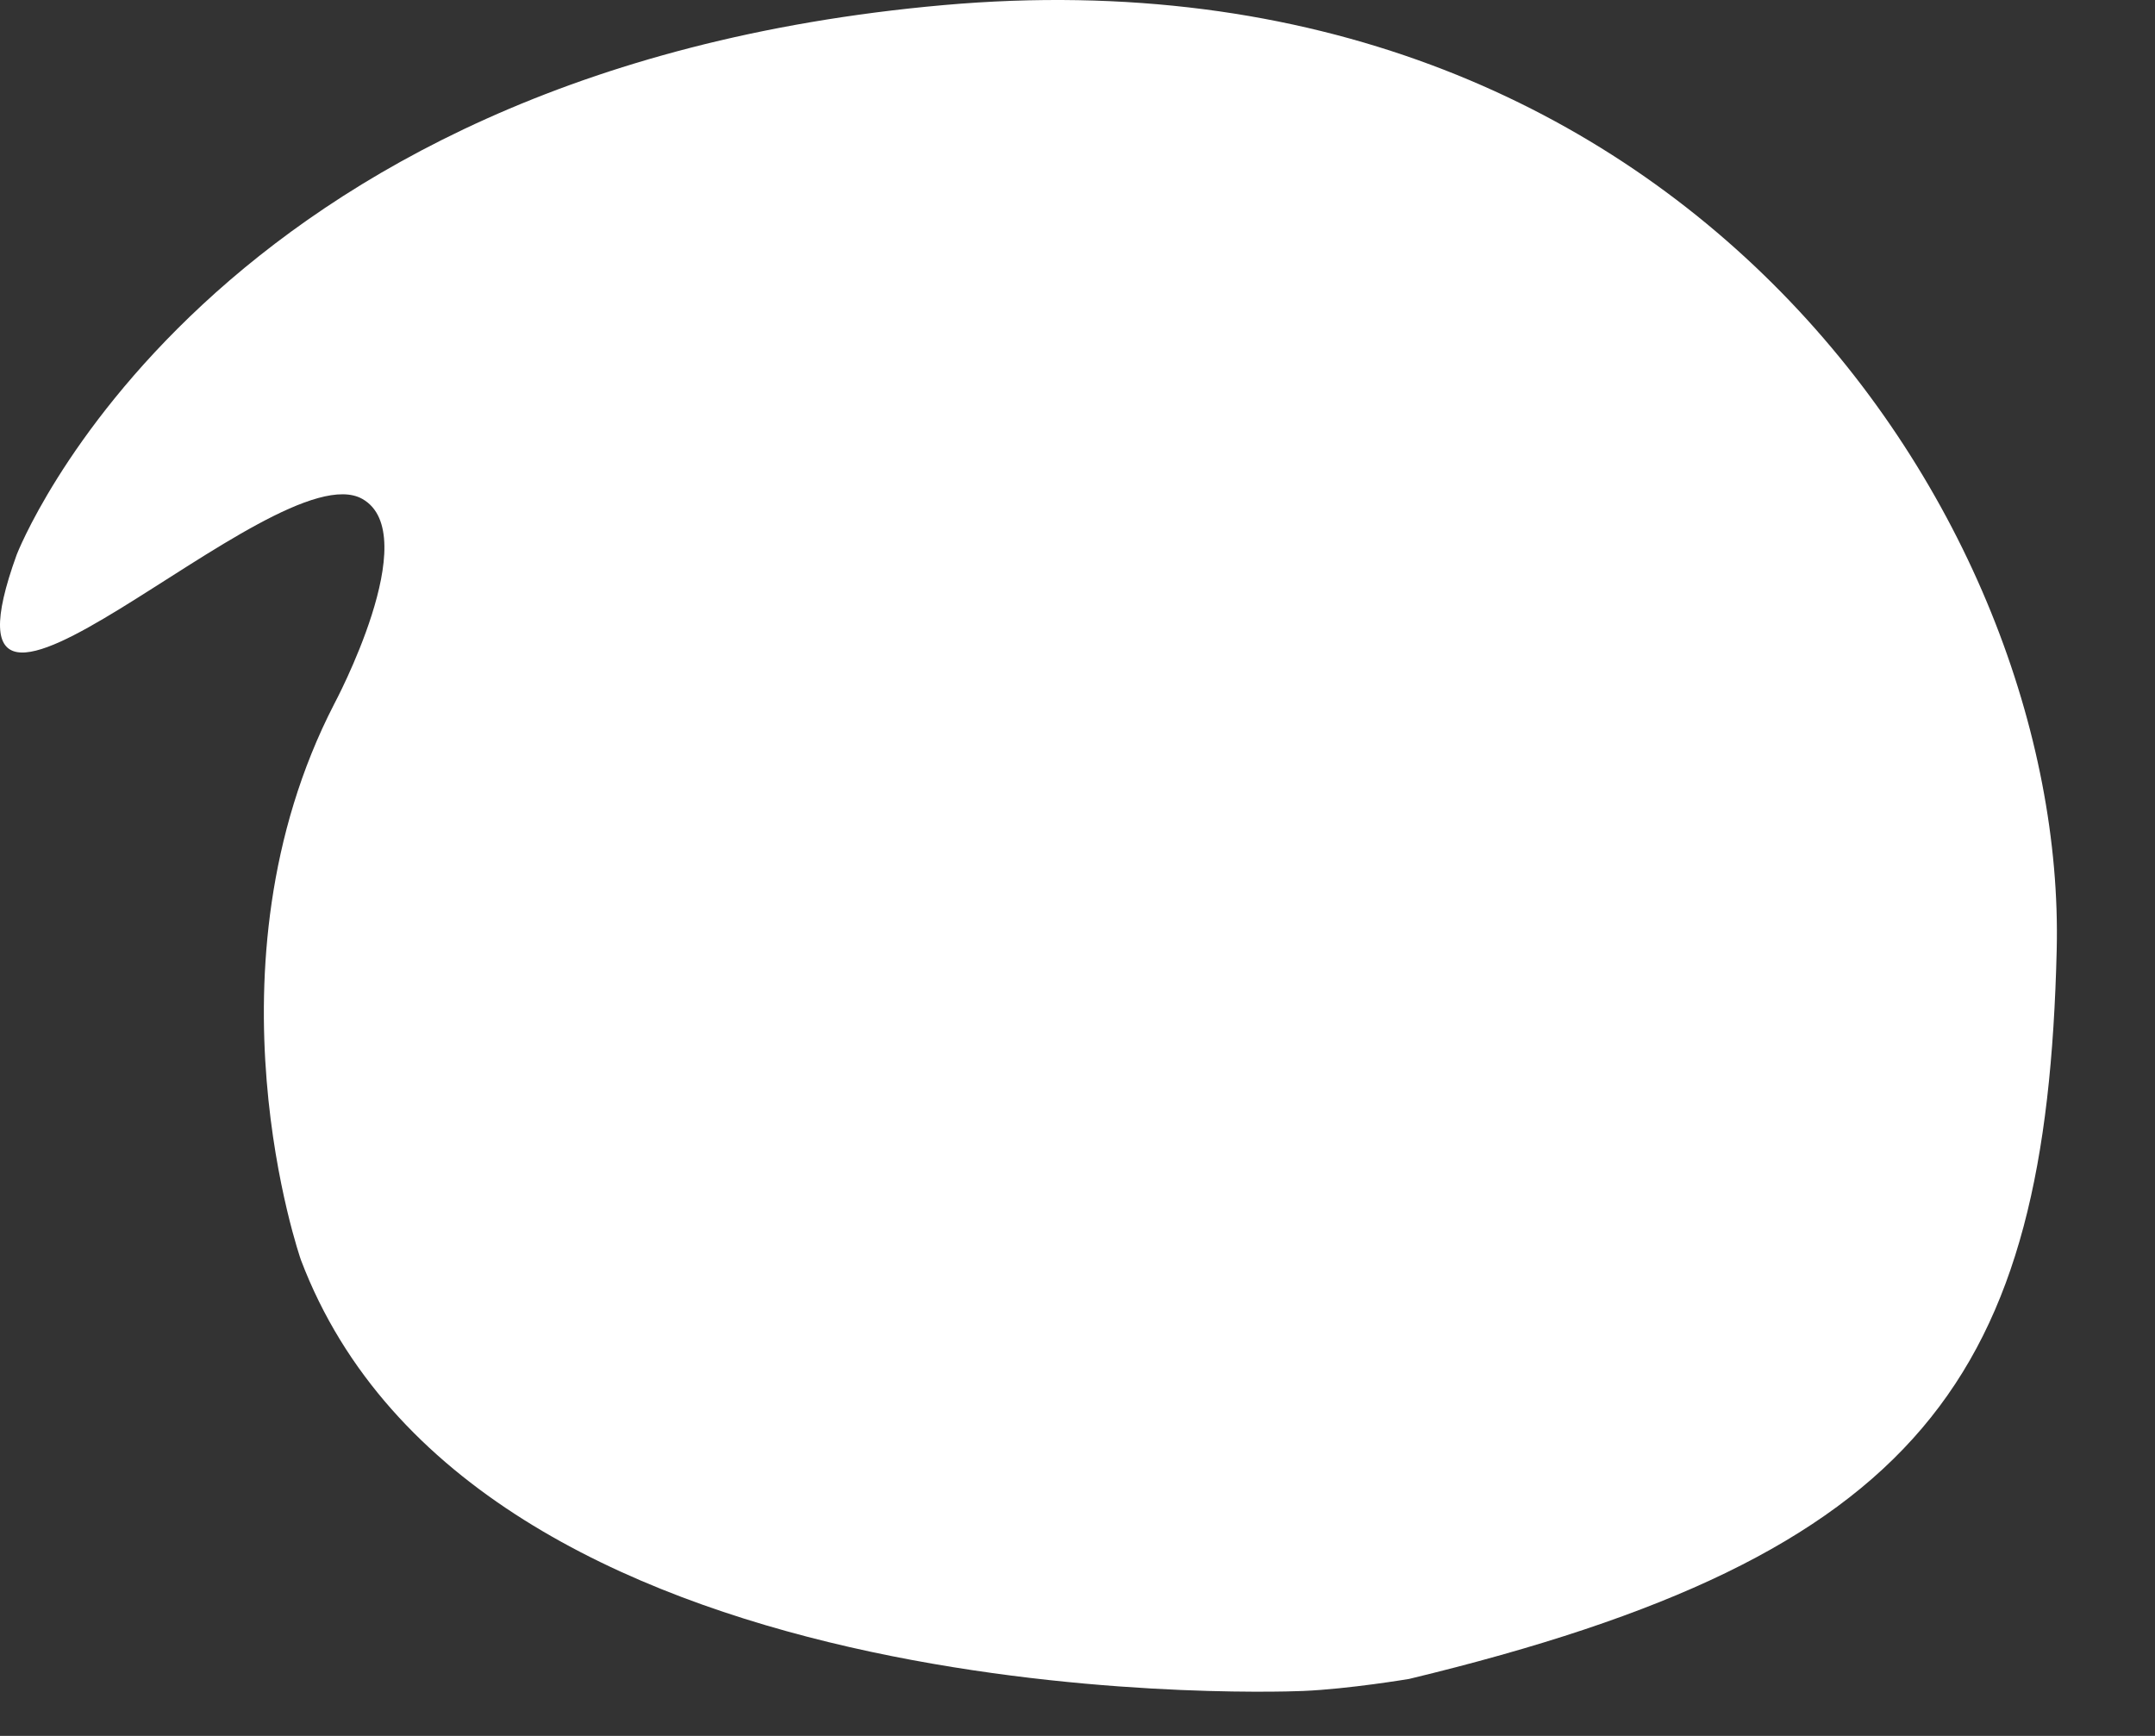 <svg width="72" height="58" viewBox="0 0 72 58" fill="none" xmlns="http://www.w3.org/2000/svg">
<rect x="0" y="0" width="72" height="58" fill="#333333" stroke="none"/>
<path d="M0.559 18.53C0.559 18.53 6.801 2.37 31.516 0.171C56.231 -2.028 69.057 17.432 68.716 31.73C68.374 46.027 64.269 51.952 47.081 56.096C47.081 56.096 45.071 56.434 43.532 56.499C41.993 56.562 15.826 57.324 10.053 42.095C10.053 42.095 6.633 32.323 11.165 23.524C11.165 23.524 14.202 17.855 12.106 16.67C9.161 15.006 -2.69 27.499 0.559 18.53Z" fill="white"/>
</svg>
